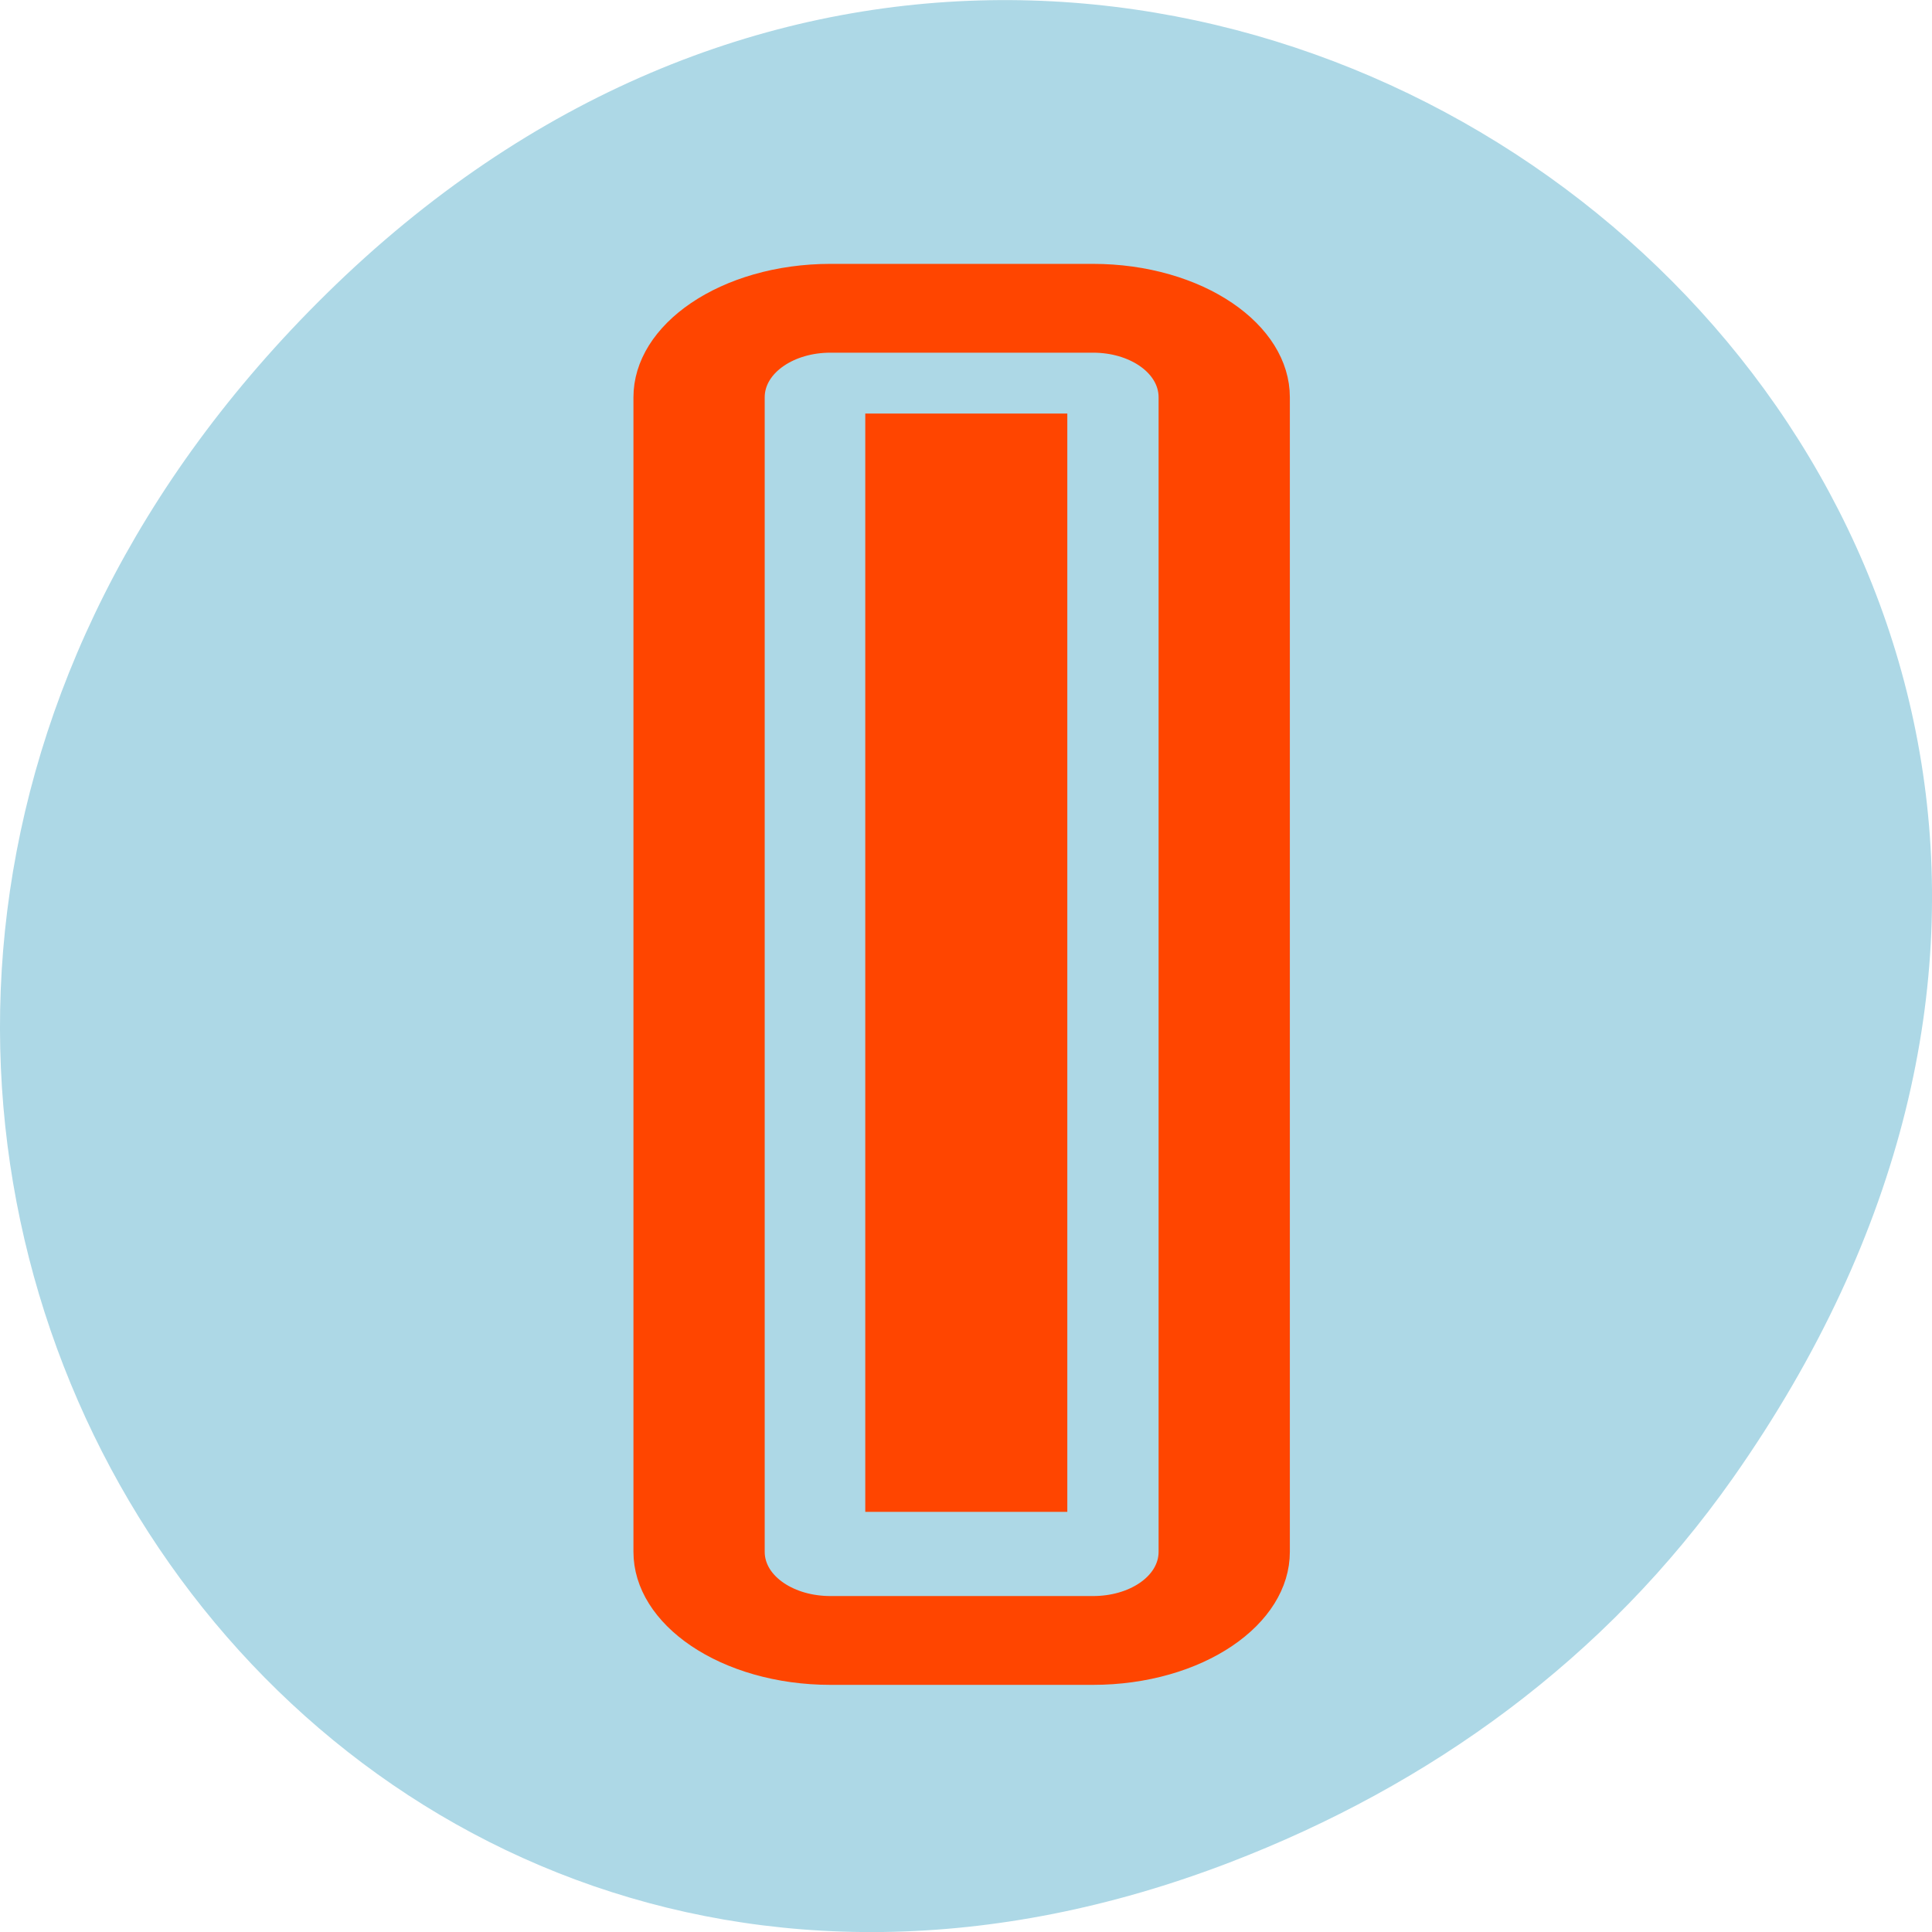 
<svg xmlns="http://www.w3.org/2000/svg" xmlns:xlink="http://www.w3.org/1999/xlink" width="32px" height="32px" viewBox="0 0 32 32" version="1.1">
<g id="surface1">
<path style=" stroke:none;fill-rule:nonzero;fill:rgb(67.843%,84.706%,90.196%);fill-opacity:1;" d="M 28.703 24.48 C 40.211 8.113 18.961 -8.469 5.406 4.867 C -7.367 17.43 4.473 36.953 20.367 30.848 C 23.684 29.574 26.59 27.484 28.703 24.48 Z M 28.703 24.48 "/>
<path style="fill:none;stroke-width:1;stroke-linecap:round;stroke-linejoin:round;stroke:rgb(100%,27.059%,0%);stroke-opacity:1;stroke-miterlimit:4;" d="M 18.5 3.499 L 20.5 3.499 C 21.053 3.499 21.5 3.948 21.5 4.501 L 21.5 17.501 C 21.5 18.053 21.053 18.499 20.5 18.499 L 18.5 18.499 C 17.948 18.499 17.499 18.053 17.499 17.501 L 17.499 4.501 C 17.499 3.948 17.948 3.499 18.5 3.499 Z M 18.5 3.499 " transform="matrix(2.174,0,0,1.471,-26.464,-0.041)"/>
<path style="fill-rule:nonzero;fill:rgb(82.745%,21.176%,21.176%);fill-opacity:1;stroke-width:0.751;stroke-linecap:butt;stroke-linejoin:miter;stroke:rgb(100%,27.059%,0%);stroke-opacity:1;stroke-miterlimit:4;" d="M 10.672 1033.88 L 11.266 1033.88 L 11.266 1045.289 L 10.672 1045.289 Z M 10.672 1033.88 " transform="matrix(2.488,0,0,1.496,-11.286,-1539.273)"/>
</g>
</svg>
